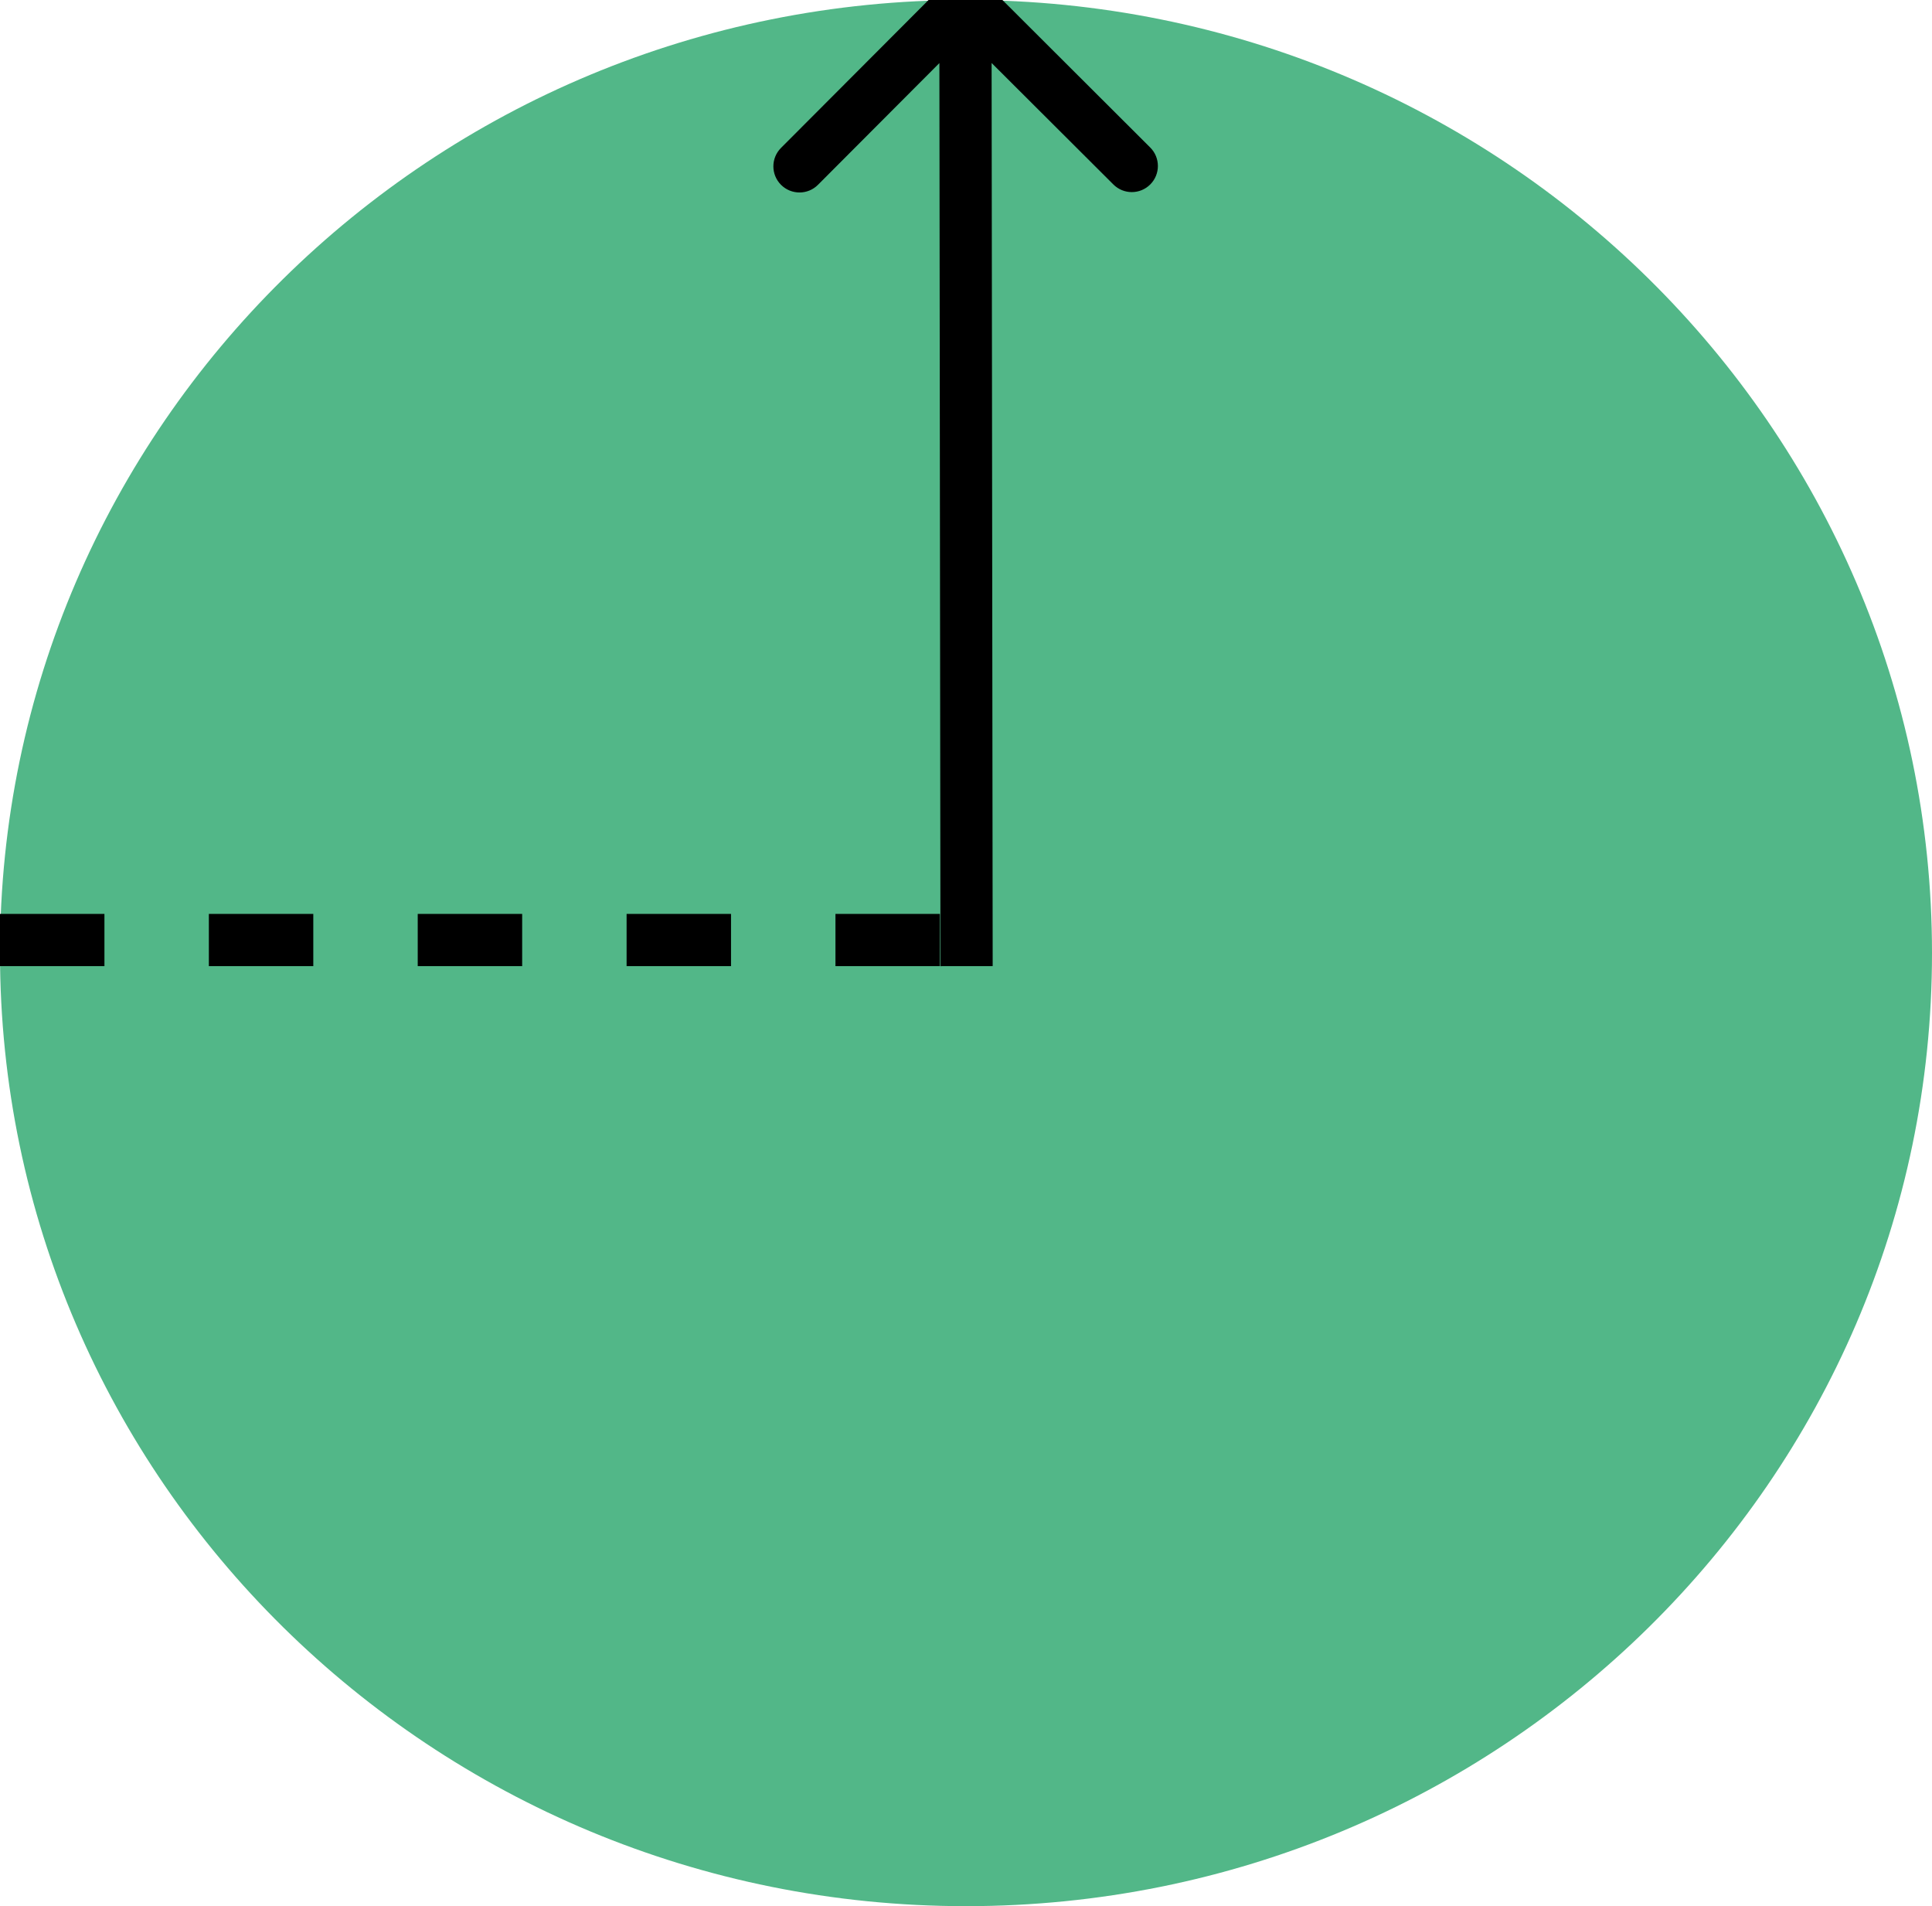 <svg width="74" height="73" viewBox="0 0 74 73" fill="none" xmlns="http://www.w3.org/2000/svg">
<g clip-path="url(#clip0)">
<path d="M37 73C57.434 73 74 56.658 74 36.5C74 16.342 57.434 0 37 0C16.566 0 0 16.342 0 36.5C0 56.658 16.566 73 37 73Z" fill="#52B788"/>
<path d="M37.685 -0.708C37.294 -1.098 36.661 -1.097 36.27 -0.706L29.914 5.665C29.524 6.056 29.525 6.689 29.916 7.079C30.307 7.469 30.94 7.469 31.33 7.078L36.98 1.414L42.644 7.064C43.035 7.455 43.668 7.454 44.058 7.063C44.448 6.672 44.447 6.039 44.056 5.649L37.685 -0.708ZM38.022 36.999L37.978 -0.001L35.978 0.001L36.022 37.001L38.022 36.999Z" fill="black"/>
<line y1="36" x2="37" y2="36" stroke="black" stroke-width="2" stroke-dasharray="4 4"/>
</g>
<defs>
<clipPath id="clip0">
<rect width="74" height="73" fill="white"/>
</clipPath>
</defs>
</svg>
